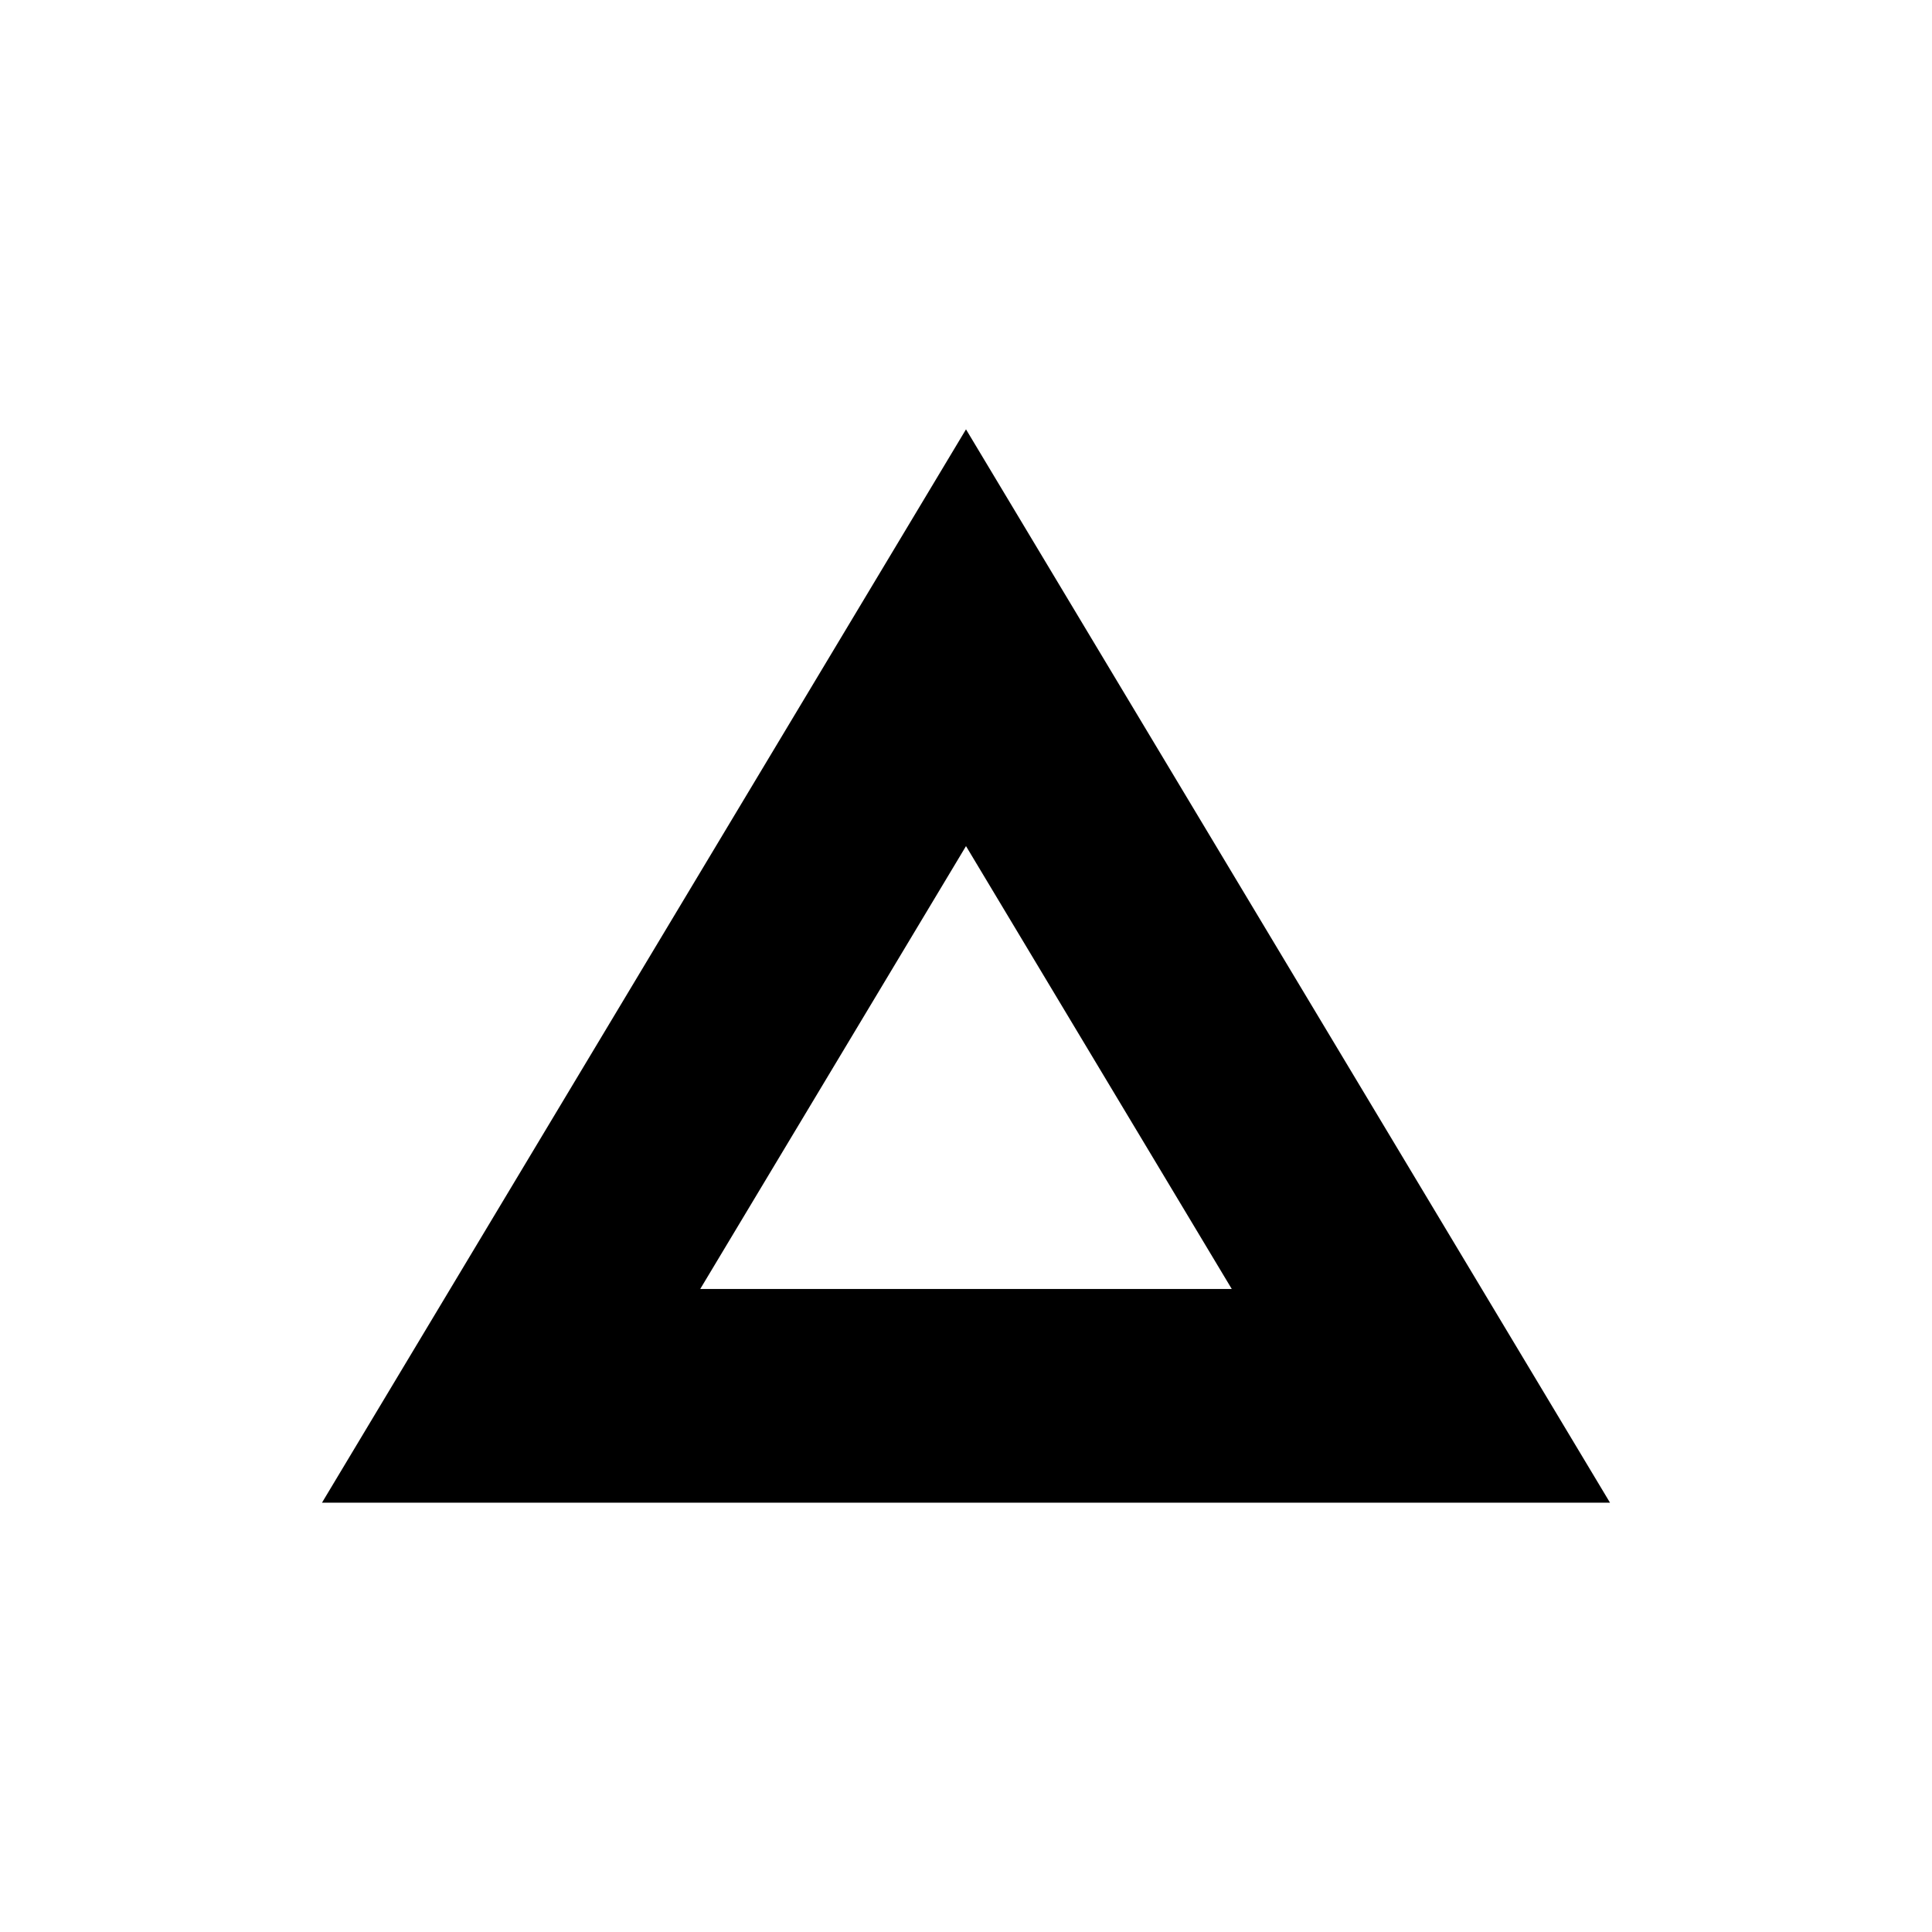 <svg width="18" height="18" viewBox="0 0 18 18" fill="none" xmlns="http://www.w3.org/2000/svg">
<path fill-rule="evenodd" clip-rule="evenodd" d="M9 4L3 14L15 14L9 4ZM9 7.883L6.524 12.009L11.476 12.009L9 7.883Z" fill="#000000"/>
</svg>
